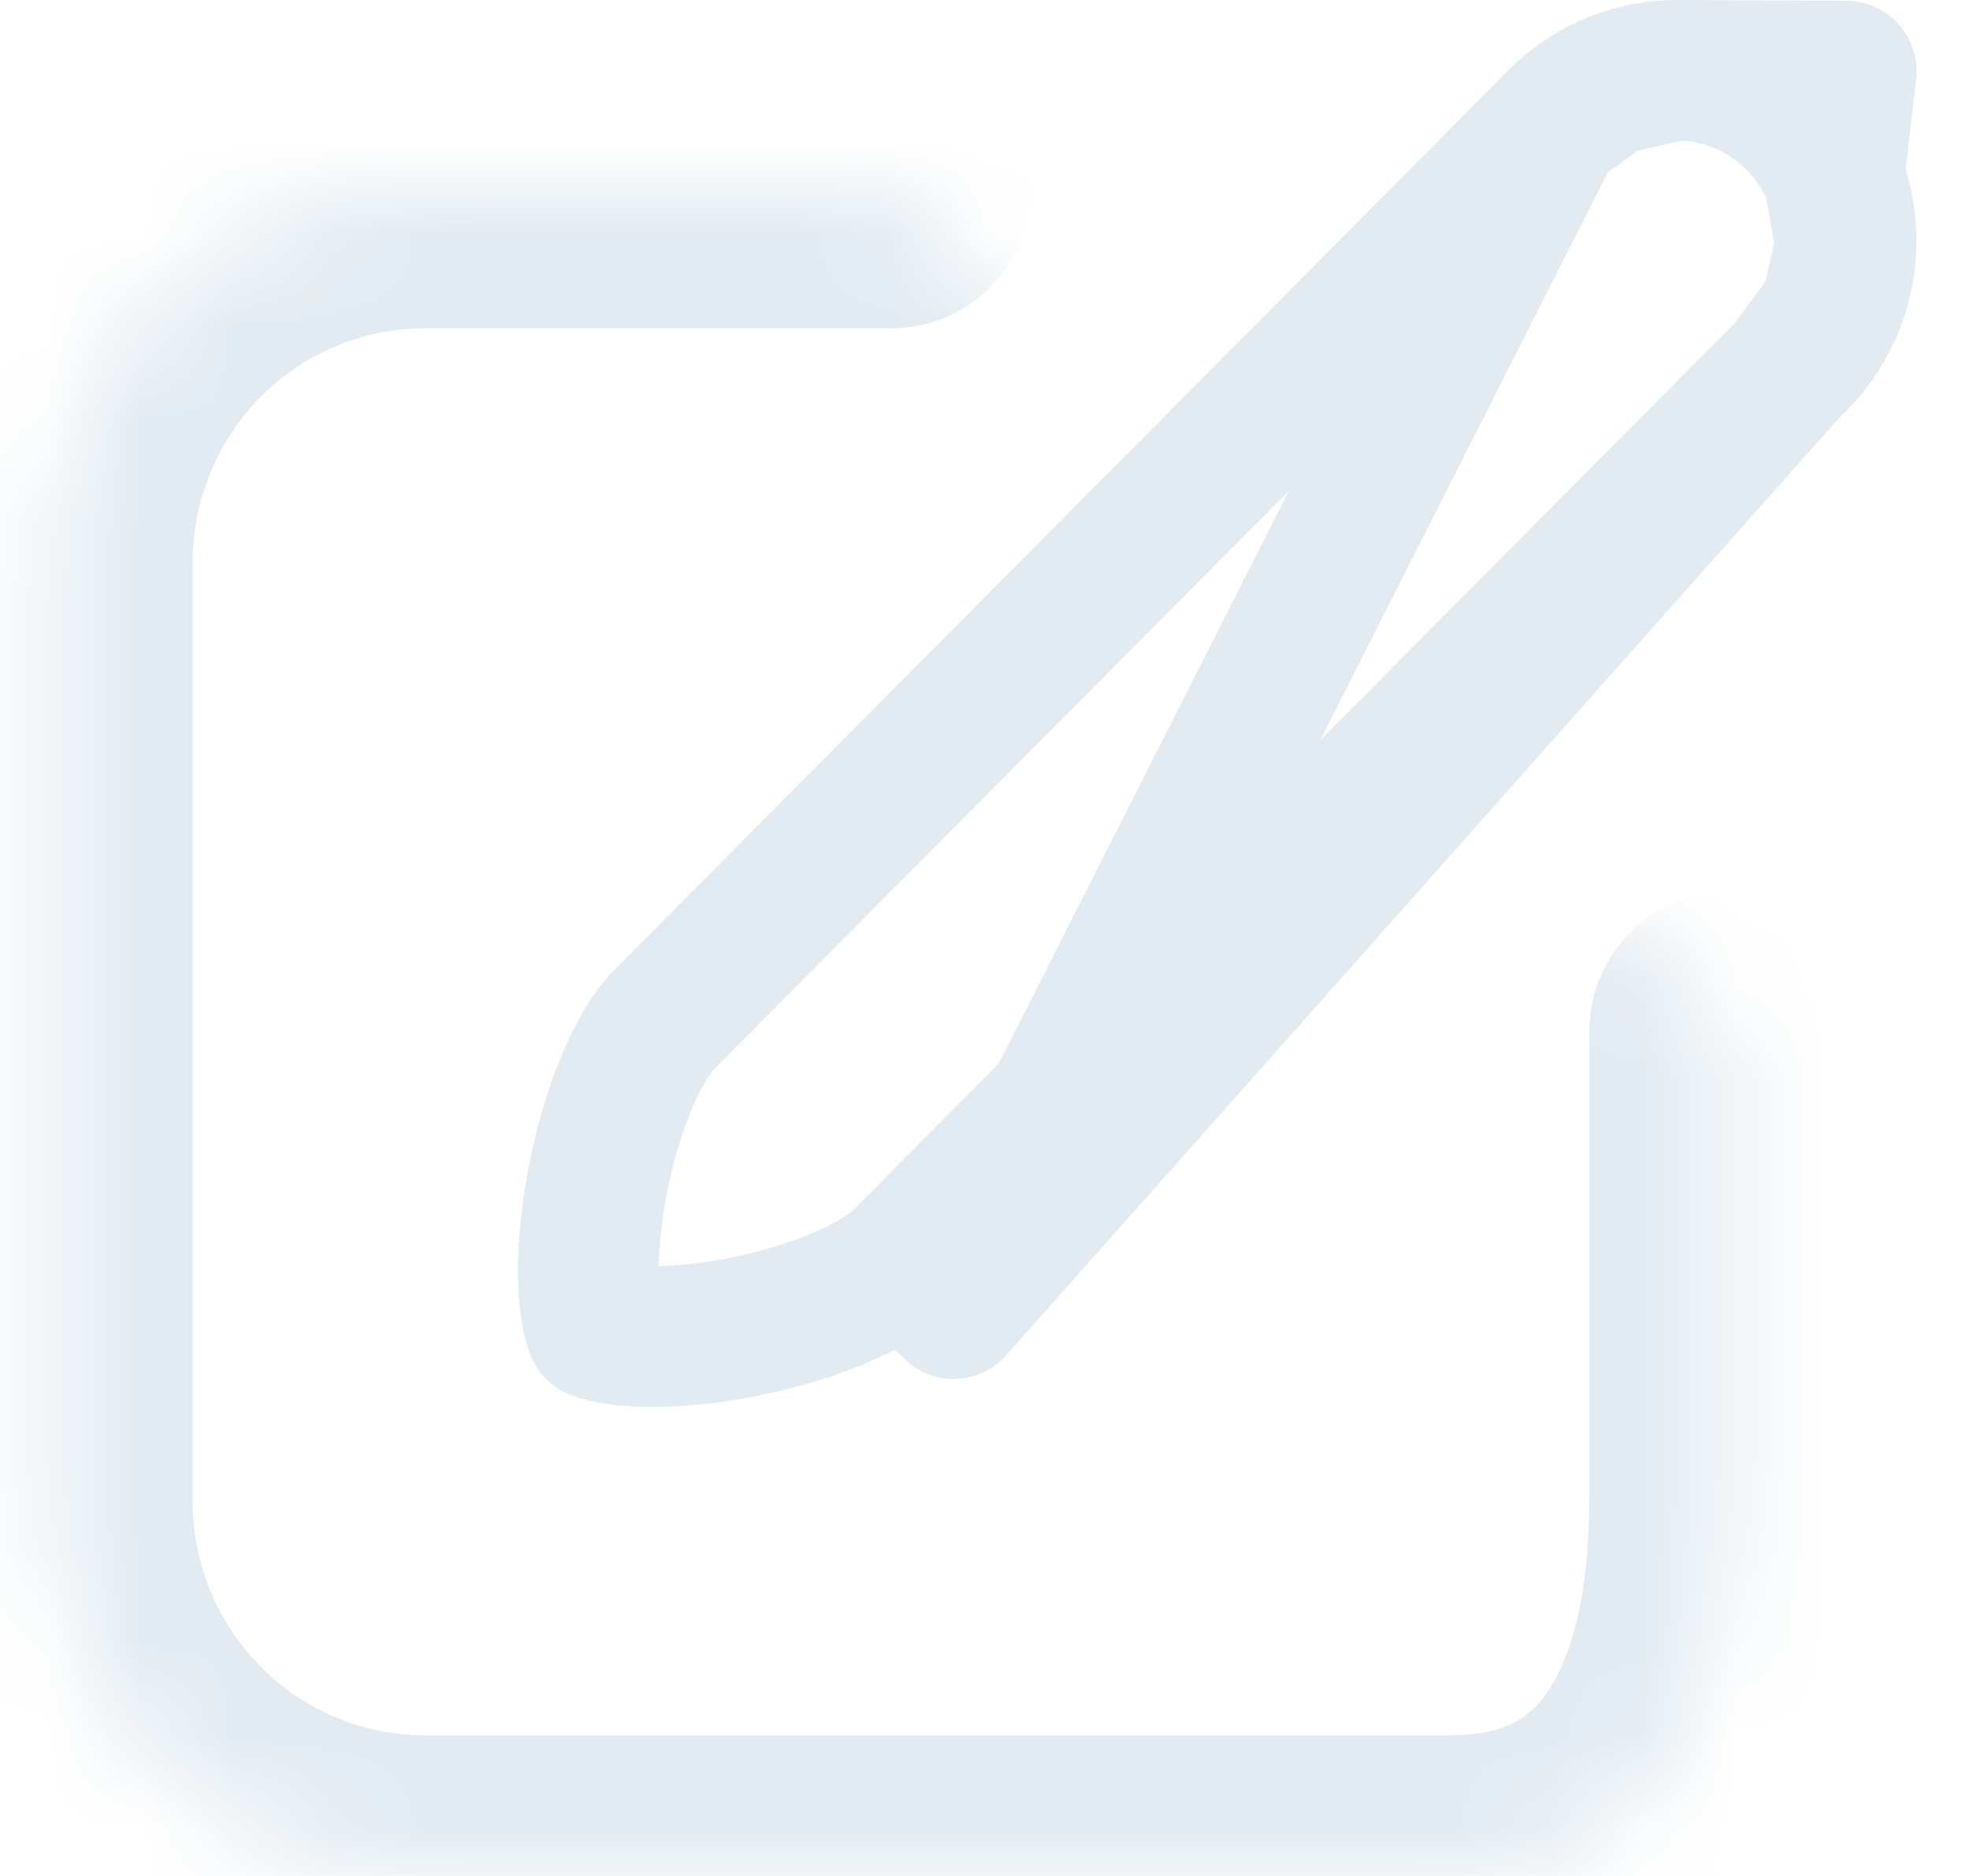 <svg width="21" height="20" viewBox="0 0 21 20" fill="none" xmlns="http://www.w3.org/2000/svg">
<path d="M19.064 3.934C19.073 3.926 19.081 3.918 19.089 3.91C19.269 3.745 19.414 3.545 19.516 3.321L19.064 3.934ZM19.064 3.934L9.633 13.422L10.165 13.951M19.064 3.934L10.165 13.951M10.165 13.951L9.633 13.422C9.497 13.559 9.25 13.717 8.894 13.861C8.548 14.002 8.146 14.112 7.748 14.179C7.347 14.246 6.976 14.264 6.692 14.239C6.489 14.221 6.389 14.186 6.352 14.172C6.338 14.135 6.302 14.033 6.283 13.824C6.257 13.537 6.275 13.163 6.341 12.759C6.406 12.357 6.514 11.952 6.653 11.604C6.797 11.245 6.953 10.996 7.089 10.86L16.53 1.361C16.537 1.353 16.545 1.345 16.552 1.337M10.165 13.951L16.552 1.337M16.552 1.337C16.717 1.157 16.916 1.012 17.137 0.911L17.137 0.911M16.552 1.337L17.137 0.911M17.137 0.911C17.358 0.81 17.598 0.756 17.84 0.75L17.137 0.911ZM19.68 0.758L19.151 1.282C18.979 1.109 18.774 0.972 18.549 0.881C18.324 0.79 18.083 0.745 17.84 0.75L19.68 0.758ZM19.68 0.758L19.151 1.282C19.323 1.456 19.459 1.663 19.549 1.891L19.68 0.758ZM19.678 2.609C19.684 2.364 19.64 2.119 19.549 1.891L19.678 2.609ZM19.678 2.609C19.672 2.855 19.617 3.097 19.516 3.321L19.678 2.609Z" stroke="#E2EBF2" stroke-width="1.5" stroke-linecap="round" stroke-linejoin="round"/>
<mask id="path-2-inside-1_222_34" fill="white">
<path d="M9.497 2H4.528C3.474 2 2.463 2.421 1.717 3.172C0.972 3.922 0.553 4.939 0.553 6V16C0.553 17.061 0.972 18.078 1.717 18.828C2.463 19.579 3.474 20 4.528 20H15.46C17.656 20 18.441 18.2 18.441 16V11"/>
</mask>
<path d="M9.497 3.5C10.325 3.5 10.997 2.828 10.997 2C10.997 1.172 10.325 0.5 9.497 0.5V3.5ZM1.717 3.172L0.653 2.114L0.653 2.114L1.717 3.172ZM1.717 18.828L2.781 17.771L2.781 17.771L1.717 18.828ZM19.941 11C19.941 10.172 19.269 9.5 18.441 9.5C17.613 9.5 16.941 10.172 16.941 11H19.941ZM9.497 0.5H4.528V3.5H9.497V0.5ZM4.528 0.5C3.073 0.5 1.679 1.082 0.653 2.114L2.781 4.229C3.246 3.761 3.874 3.5 4.528 3.5V0.5ZM0.653 2.114C-0.373 3.146 -0.947 4.544 -0.947 6H2.053C2.053 5.334 2.316 4.697 2.781 4.229L0.653 2.114ZM-0.947 6V16H2.053V6H-0.947ZM-0.947 16C-0.947 17.456 -0.373 18.854 0.653 19.886L2.781 17.771C2.316 17.303 2.053 16.666 2.053 16H-0.947ZM0.653 19.886C1.679 20.918 3.073 21.5 4.528 21.5V18.5C3.874 18.5 3.246 18.239 2.781 17.771L0.653 19.886ZM4.528 21.5H15.46V18.5H4.528V21.5ZM15.46 21.5C17.044 21.5 18.273 20.81 19.032 19.642C19.727 18.571 19.941 17.237 19.941 16H16.941C16.941 16.963 16.762 17.629 16.516 18.008C16.333 18.29 16.071 18.5 15.46 18.5V21.5ZM19.941 16V11H16.941V16H19.941Z" fill="#E2EBF2" mask="url(#path-2-inside-1_222_34)"/>
</svg>
